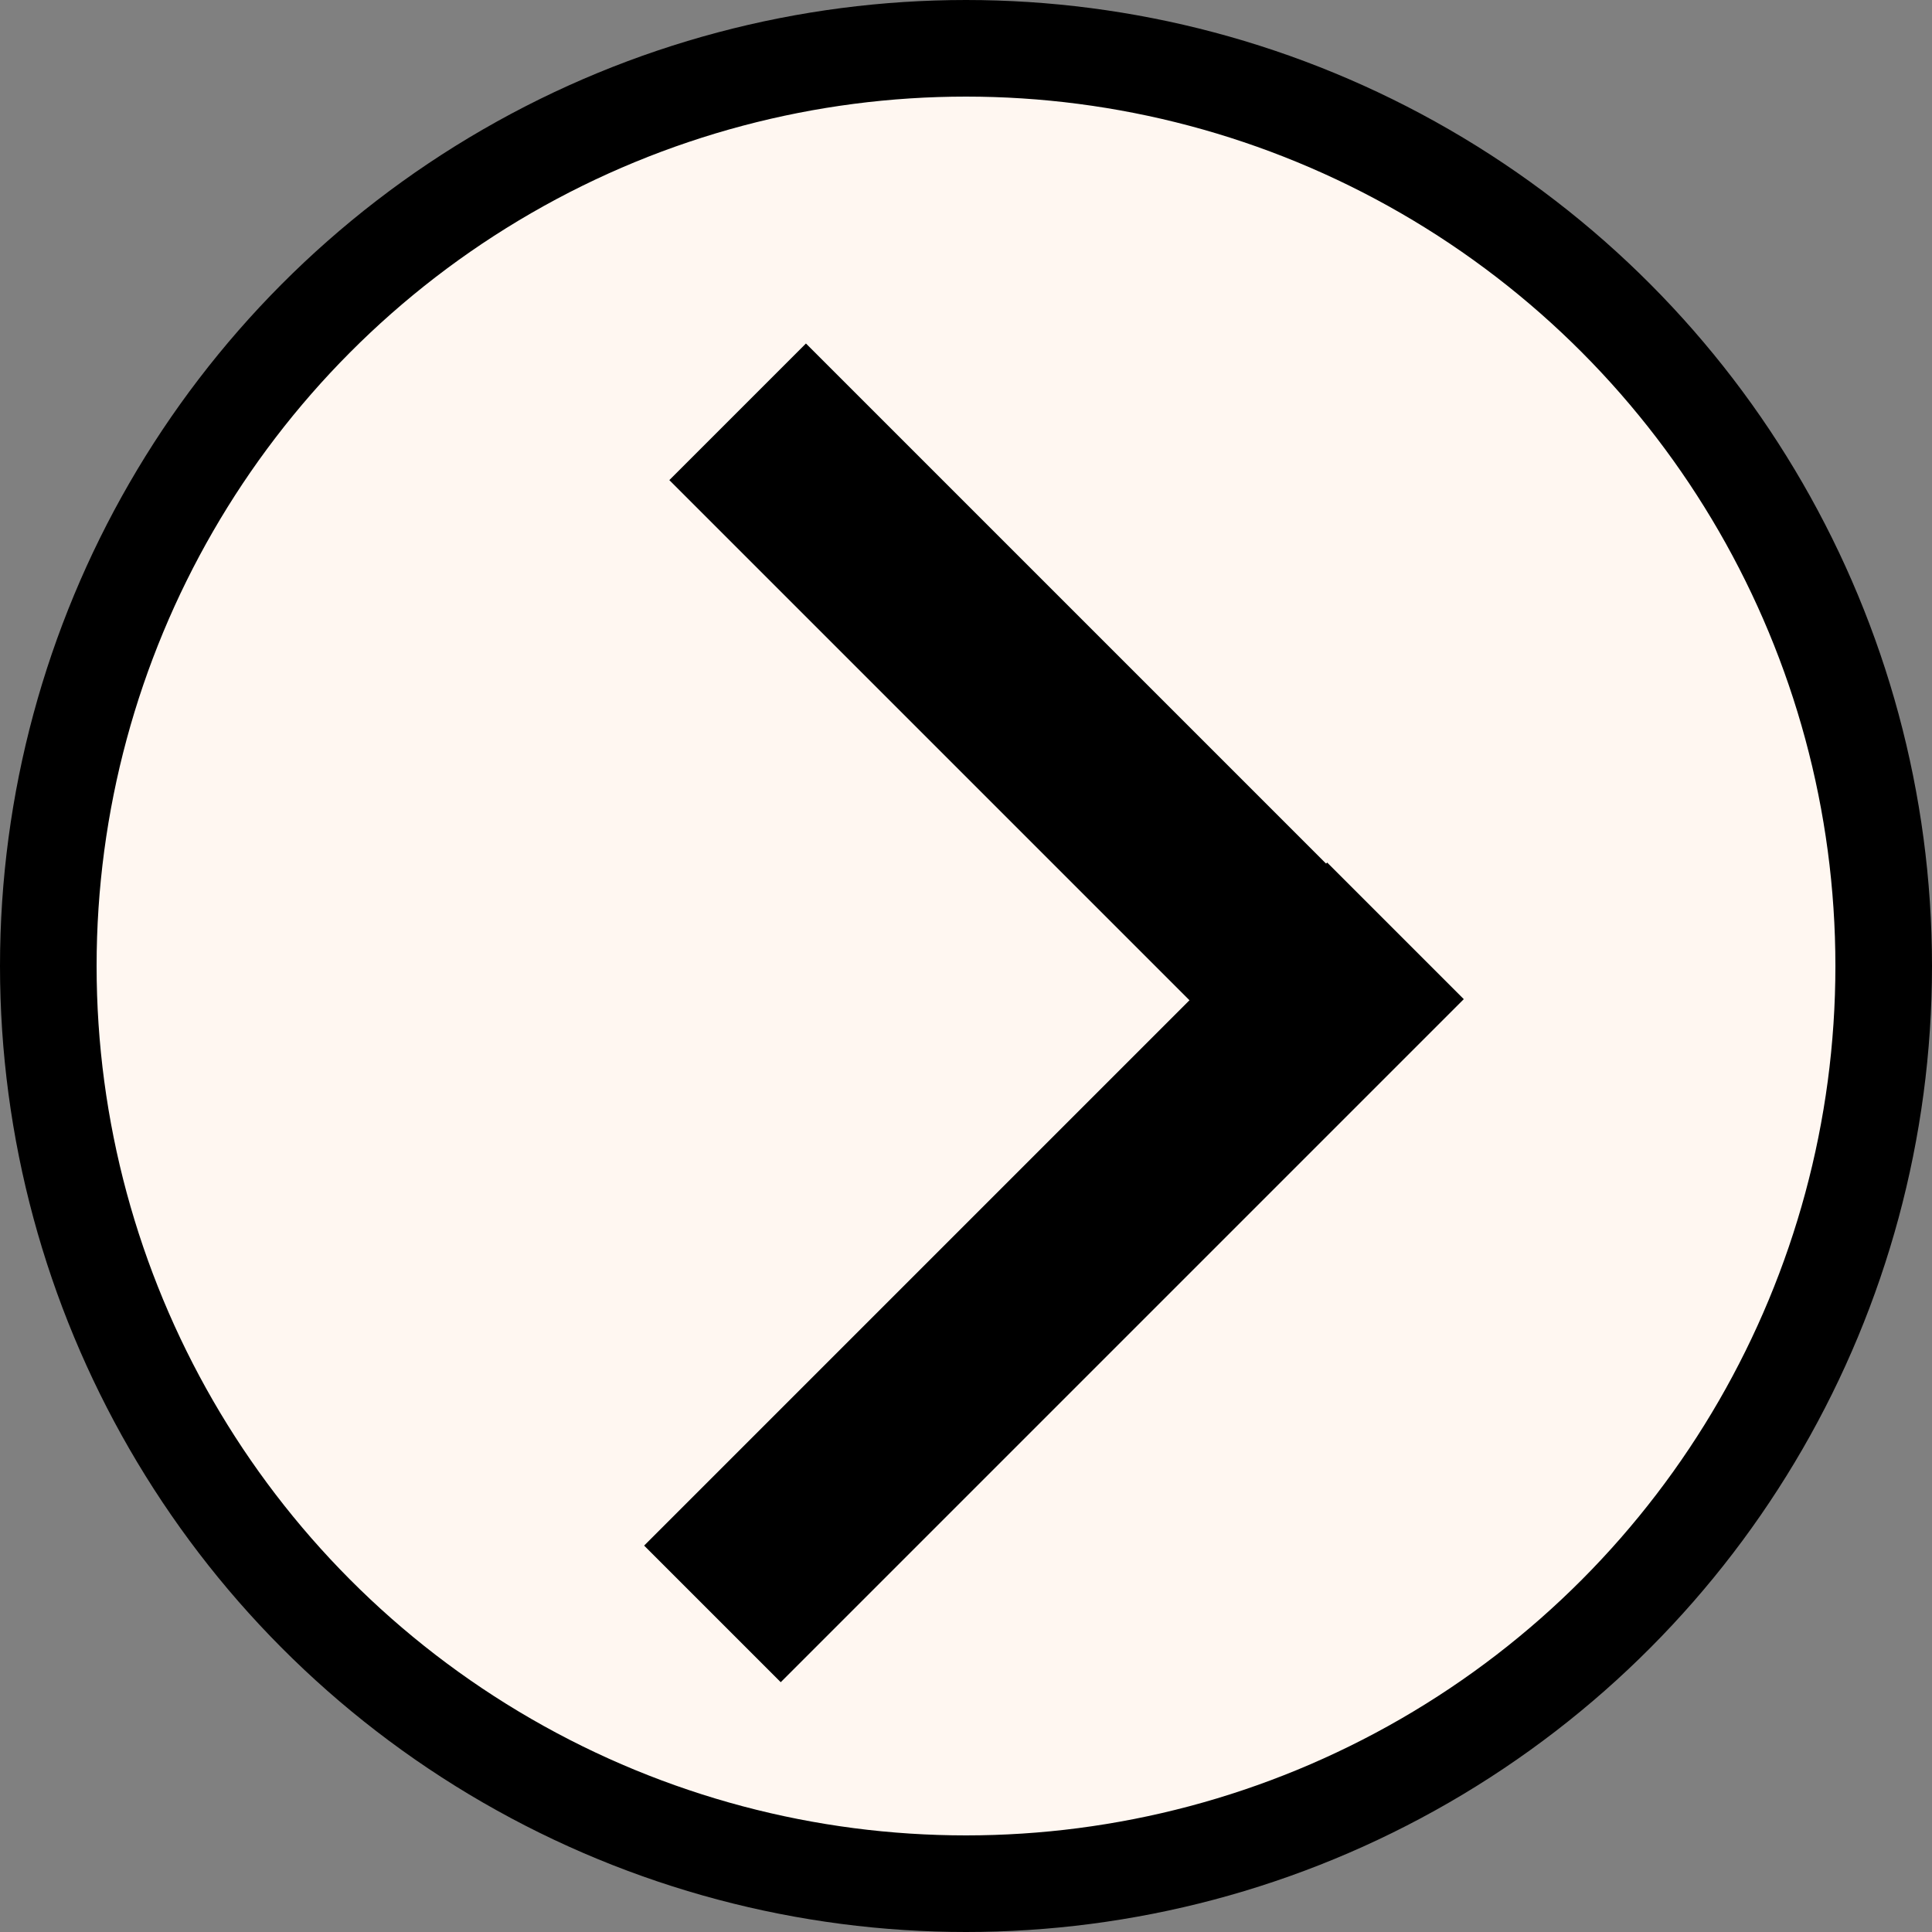 <svg width="20" height="20" viewBox="0 0 20 20" fill="none" xmlns="http://www.w3.org/2000/svg">
<rect x="0" y="0" width="20" height="20" fill="#808080" stroke="none"/>
<circle cx="10" cy="10" r="9.5" transform="rotate(180 10 10)" fill="#FFF7F1" stroke="black"/>
<line x1="13.293" y1="9.92" x2="7.636" y2="4.263" stroke="black" stroke-width="2"/>
<line x1="14.446" y1="9.636" x2="7.375" y2="16.707" stroke="black" stroke-width="2"/>
</svg>
